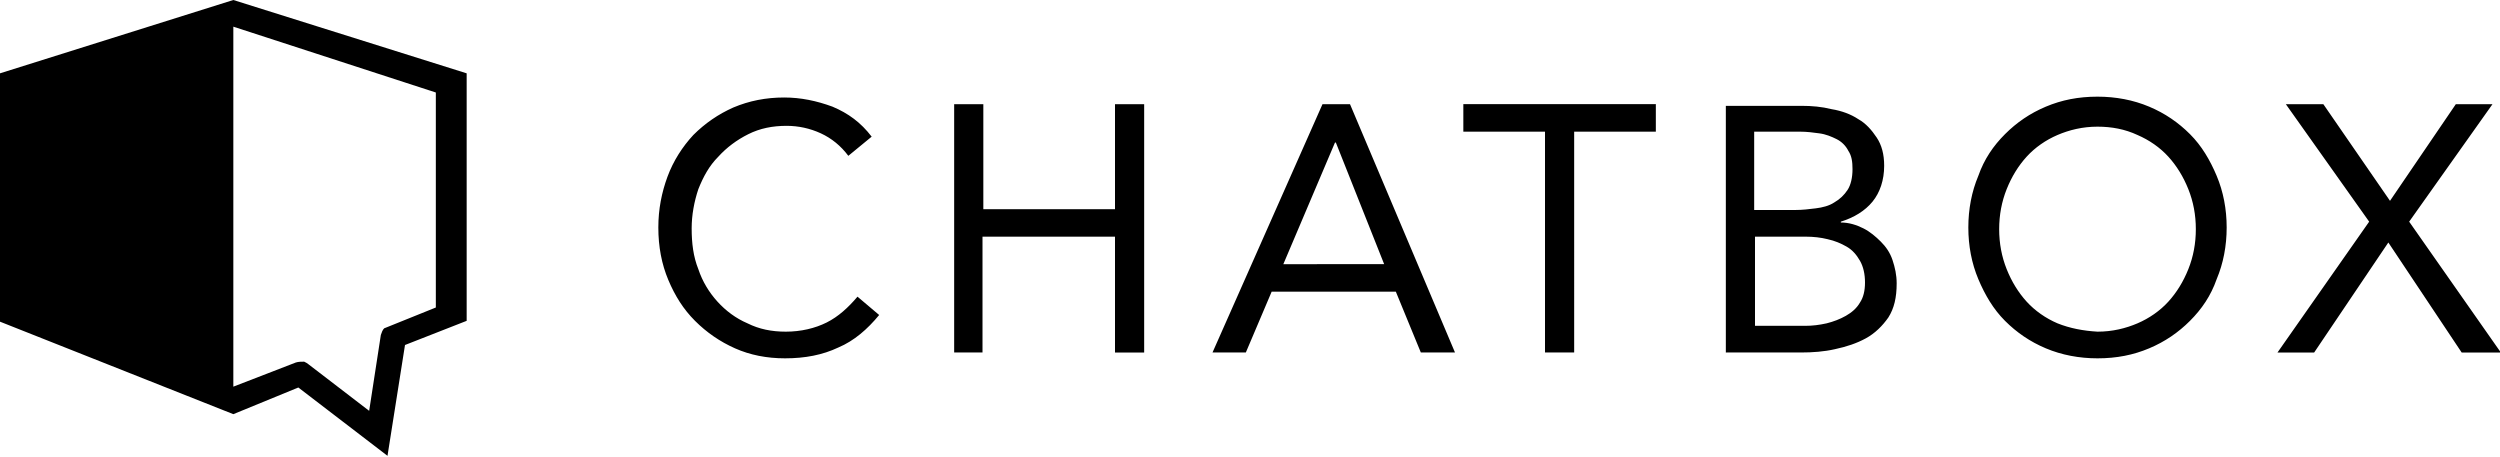 <svg xmlns="http://www.w3.org/2000/svg" width="300" height="54.8" viewBox="0 0 300 54.8"><path d="M35.5 43.5c.3-.1.7-.1 1-.1.2.1.4.2.5.3l7.3 5.6 1.4-9.1c.1-.3.2-.6.4-.8l6.2-2.5V11.1L28 3.2v43.2l7.5-2.9zM28 0l28 8.8v29.7l-7.4 2.9-2.1 13.3-10.7-8.2-7.8 3.2L0 38.6V8.8L28 0zm245.3 42.3h4.4l8.9-13.2 8.8 13.2h4.7l-11-15.7 10-14.1h-4.4l-7.9 11.6-8-11.6h-4.5l10 14.1-11 15.7zm-26.4-3.5c-1.4-.6-2.7-1.5-3.7-2.6s-1.8-2.4-2.4-3.9c-.6-1.5-.9-3.1-.9-4.8 0-1.7.3-3.3.9-4.8.6-1.5 1.4-2.8 2.4-3.9s2.3-2 3.7-2.6c1.4-.6 3-1 4.8-1 1.7 0 3.3.3 4.8 1 1.4.6 2.7 1.5 3.7 2.6s1.8 2.4 2.4 3.9c.6 1.5.9 3.1.9 4.8 0 1.7-.3 3.3-.9 4.8-.6 1.5-1.4 2.8-2.4 3.9s-2.3 2-3.7 2.6c-1.4.6-3 1-4.8 1-1.7-.1-3.3-.4-4.8-1m11 3c1.9-.8 3.5-1.9 4.9-3.3s2.5-3 3.2-5c.8-1.9 1.2-4 1.2-6.2s-.4-4.3-1.2-6.2c-.8-1.9-1.8-3.6-3.2-5-1.4-1.4-3-2.5-4.9-3.3-1.9-.8-4-1.2-6.2-1.2-2.3 0-4.3.4-6.2 1.2-1.9.8-3.5 1.9-4.9 3.3-1.4 1.4-2.5 3-3.2 5-.8 1.9-1.2 4-1.2 6.2s.4 4.3 1.2 6.2c.8 1.9 1.8 3.6 3.2 5s3 2.5 4.9 3.3c1.9.8 4 1.2 6.2 1.2 2.3 0 4.3-.4 6.2-1.2m-47.2-13.4h6c.9 0 1.8.1 2.6.3.9.2 1.6.5 2.3.9.7.4 1.2 1 1.6 1.7.4.7.6 1.6.6 2.6s-.2 1.8-.6 2.4c-.4.7-1 1.2-1.7 1.6-.7.4-1.5.7-2.3.9-.9.2-1.7.3-2.6.3h-6V28.4zm0-12.6h5.3c.8 0 1.6.1 2.3.2.8.1 1.5.4 2.1.7.6.3 1.1.8 1.4 1.4.4.6.5 1.3.5 2.2 0 1-.2 1.9-.6 2.5-.4.6-.9 1.1-1.6 1.5-.6.4-1.4.6-2.2.7-.8.1-1.6.2-2.5.2h-4.9v-9.4zm-3.5 26.5h8.9c1.4 0 2.8-.1 4.1-.4 1.4-.3 2.6-.7 3.7-1.3 1.1-.6 2-1.5 2.7-2.5.7-1.1 1-2.4 1-4.1 0-1-.2-1.9-.5-2.8-.3-.9-.8-1.6-1.4-2.2-.6-.6-1.3-1.2-2.1-1.6-.8-.4-1.7-.7-2.7-.7v-.1c1.6-.5 2.9-1.3 3.8-2.4.9-1.1 1.4-2.6 1.4-4.3 0-1.4-.3-2.5-.9-3.4-.6-.9-1.3-1.7-2.2-2.2-.9-.6-2-1-3.2-1.2-1.2-.3-2.4-.4-3.6-.4h-9.1v29.6zm-8.4-29.8h-23.2v3.3h9.8v26.5h3.5V15.8h9.8v-3.3zm-32.7 19.2H154l6.2-14.6h.1l5.8 14.6zm-20.6 10.6h4l3.1-7.3h14.9l3 7.3h4.1L162 12.5h-3.3l-13.2 29.8zm-31.1 0h3.5V28.4h15.9v13.9h3.5V12.5h-3.5v12.6H118V12.5h-3.5v29.8zm-9.8-25.9c-1.3-1.7-2.8-2.8-4.7-3.6-1.9-.7-3.8-1.1-5.8-1.1-2.2 0-4.2.4-6.1 1.2-1.8.8-3.4 1.9-4.8 3.3-1.3 1.4-2.4 3.1-3.1 5-.7 1.9-1.1 3.9-1.1 6.1 0 2.3.4 4.4 1.2 6.3.8 1.9 1.8 3.5 3.2 4.9 1.4 1.4 3 2.5 4.8 3.3 1.8.8 3.8 1.2 6 1.2 2.4 0 4.5-.4 6.4-1.3 1.9-.8 3.5-2.2 4.9-3.9l-2.6-2.2c-1.1 1.3-2.3 2.4-3.7 3.1-1.4.7-3.1 1.1-4.9 1.1-1.7 0-3.2-.3-4.6-1-1.4-.6-2.6-1.5-3.6-2.6s-1.8-2.4-2.3-3.9c-.6-1.5-.8-3.1-.8-4.9 0-1.6.3-3.2.8-4.7.6-1.5 1.3-2.8 2.4-3.9 1-1.1 2.2-2 3.6-2.7 1.4-.7 2.9-1 4.6-1 1.4 0 2.8.3 4.1.9 1.3.6 2.4 1.5 3.3 2.7l2.8-2.3z"/></svg>